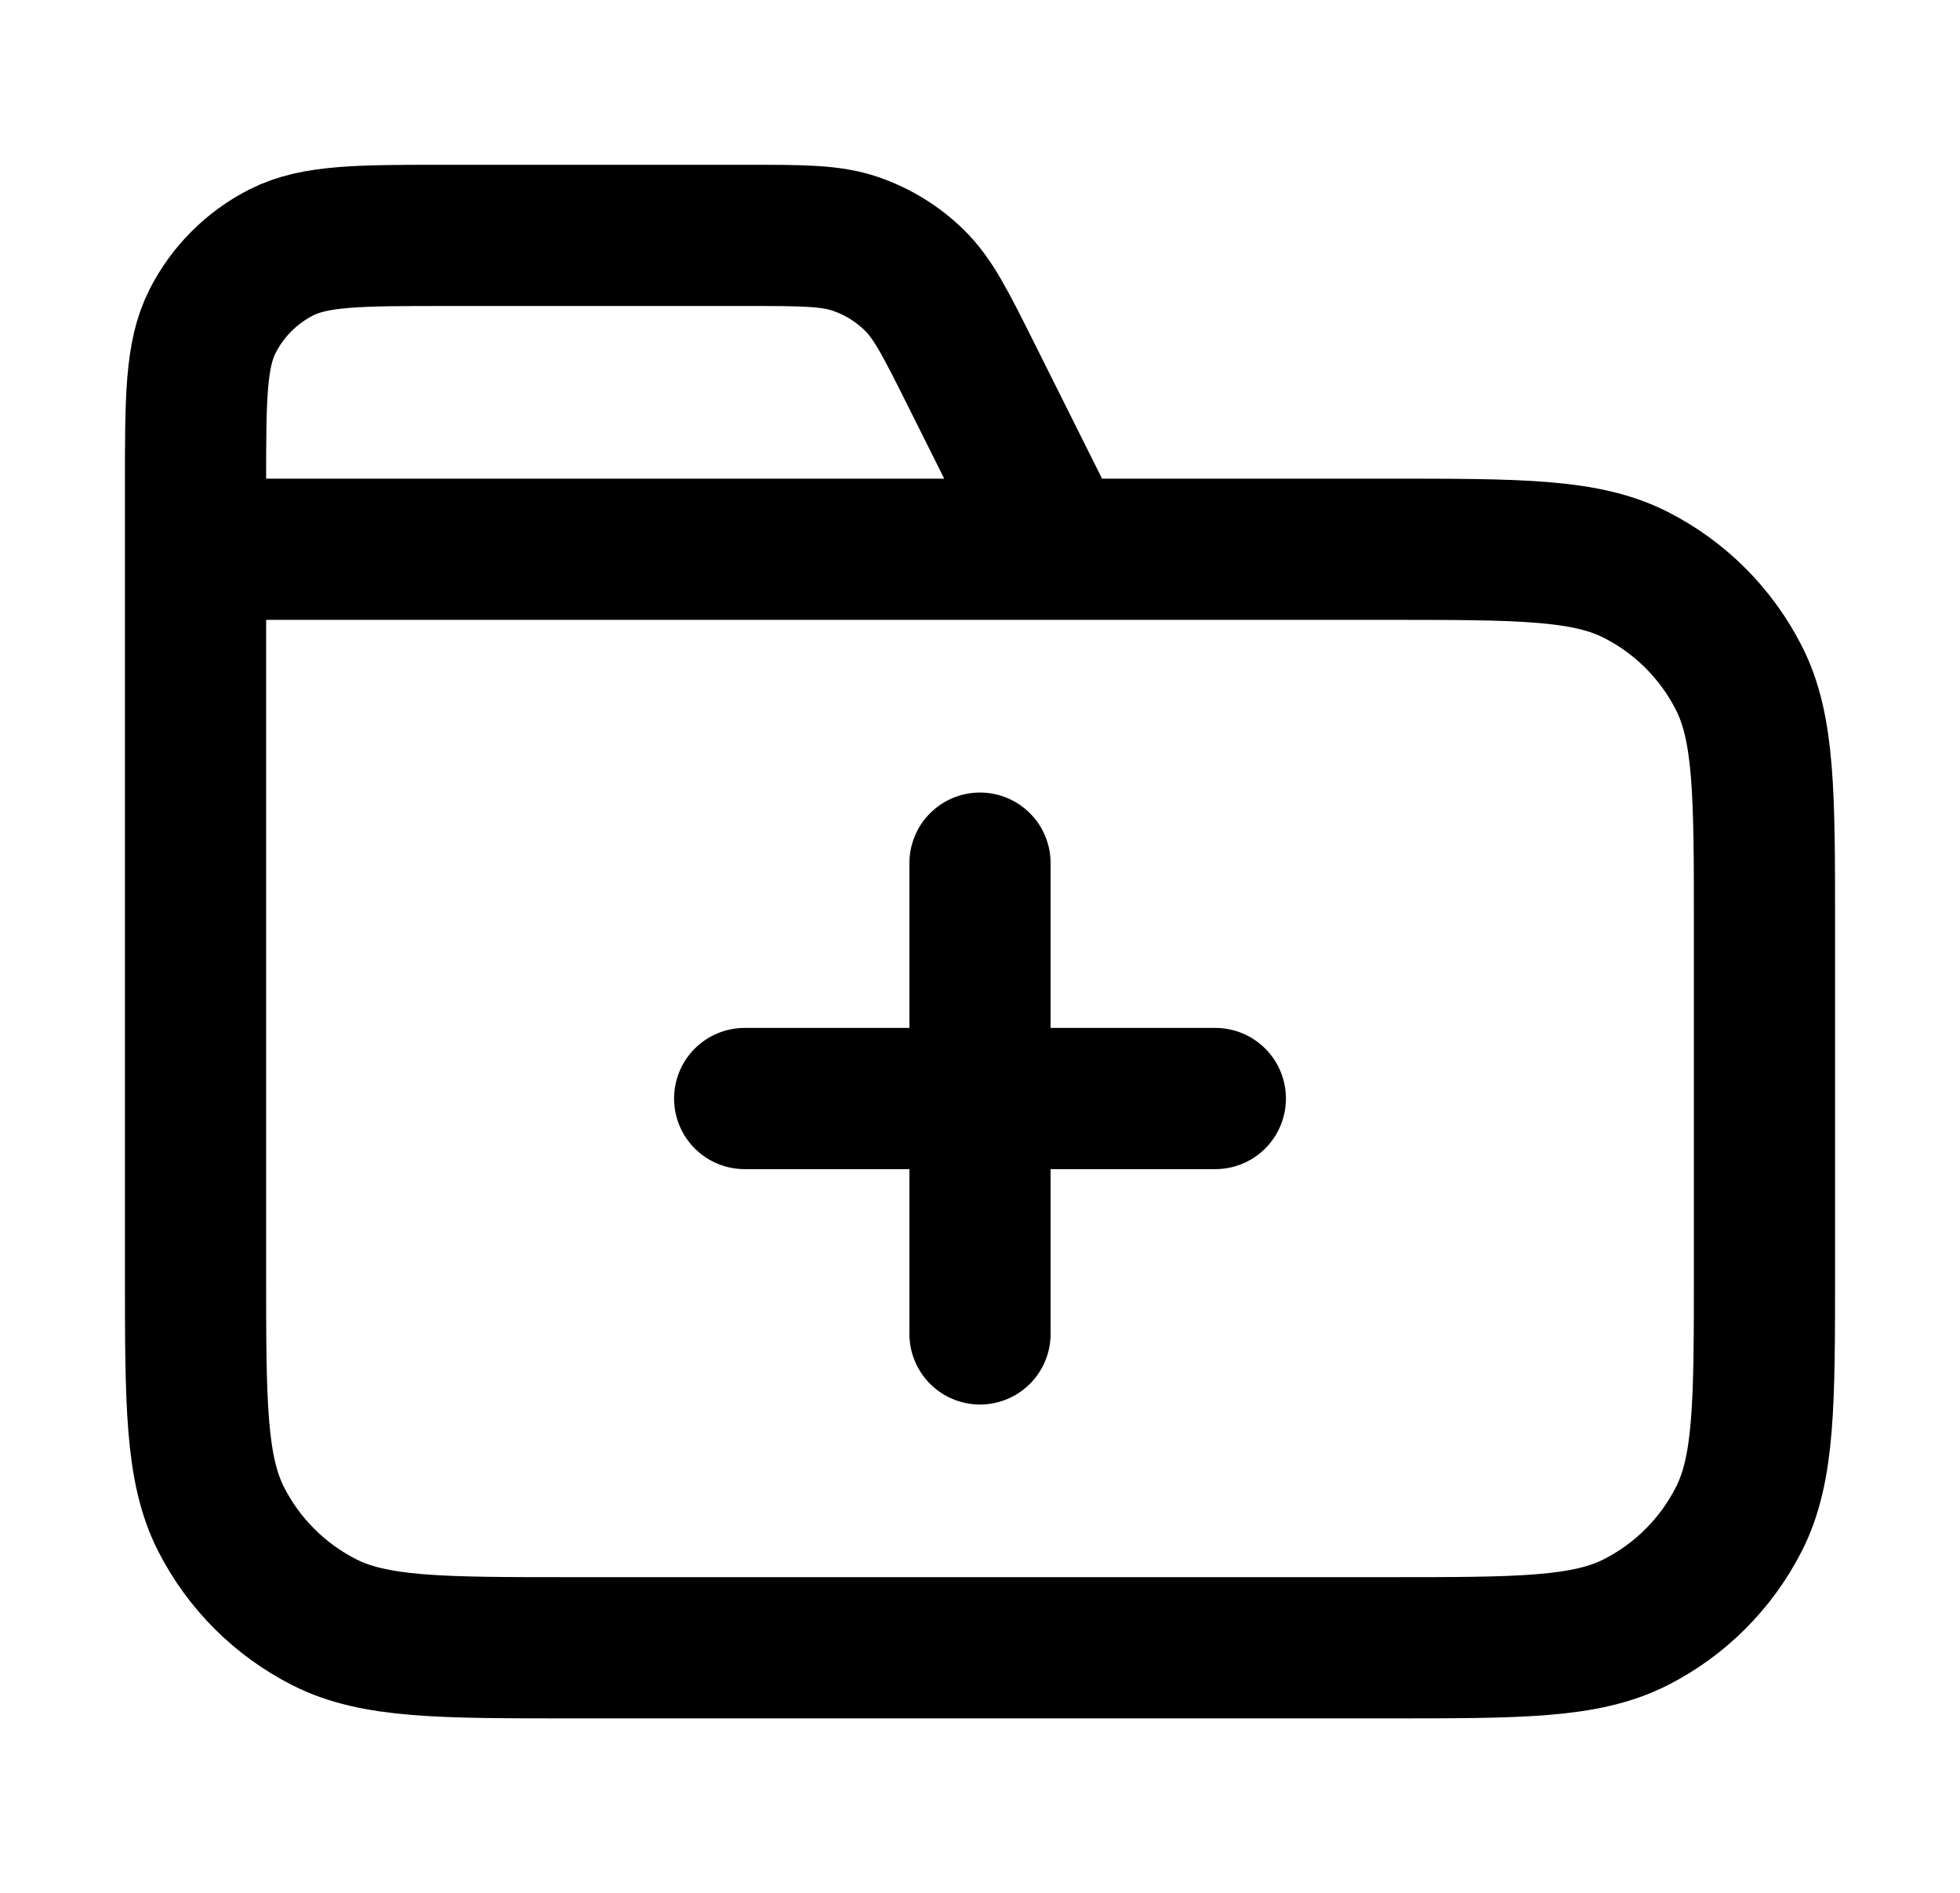 <svg width="29" height="28" viewBox="0 0 29 28" fill="none" xmlns="http://www.w3.org/2000/svg">
<path d="M15.66 8.125L14.366 5.535C13.993 4.79 13.807 4.417 13.529 4.145C13.283 3.904 12.986 3.721 12.661 3.609C12.293 3.482 11.877 3.482 11.043 3.482H6.607C5.307 3.482 4.657 3.482 4.16 3.735C3.723 3.958 3.368 4.313 3.146 4.75C2.893 5.246 2.893 5.896 2.893 7.196V8.125M2.893 8.125H20.535C22.486 8.125 23.461 8.125 24.206 8.505C24.861 8.838 25.393 9.371 25.727 10.026C26.107 10.771 26.107 11.746 26.107 13.697V18.804C26.107 20.754 26.107 21.729 25.727 22.474C25.393 23.129 24.861 23.662 24.206 23.995C23.461 24.375 22.486 24.375 20.535 24.375H8.464C6.514 24.375 5.539 24.375 4.794 23.995C4.139 23.662 3.606 23.129 3.272 22.474C2.893 21.729 2.893 20.754 2.893 18.804V8.125ZM14.5 19.732V12.768M11.018 16.25H17.982" stroke="currentColor" stroke-width="2.089" stroke-linecap="round" stroke-linejoin="round"/>
</svg>
